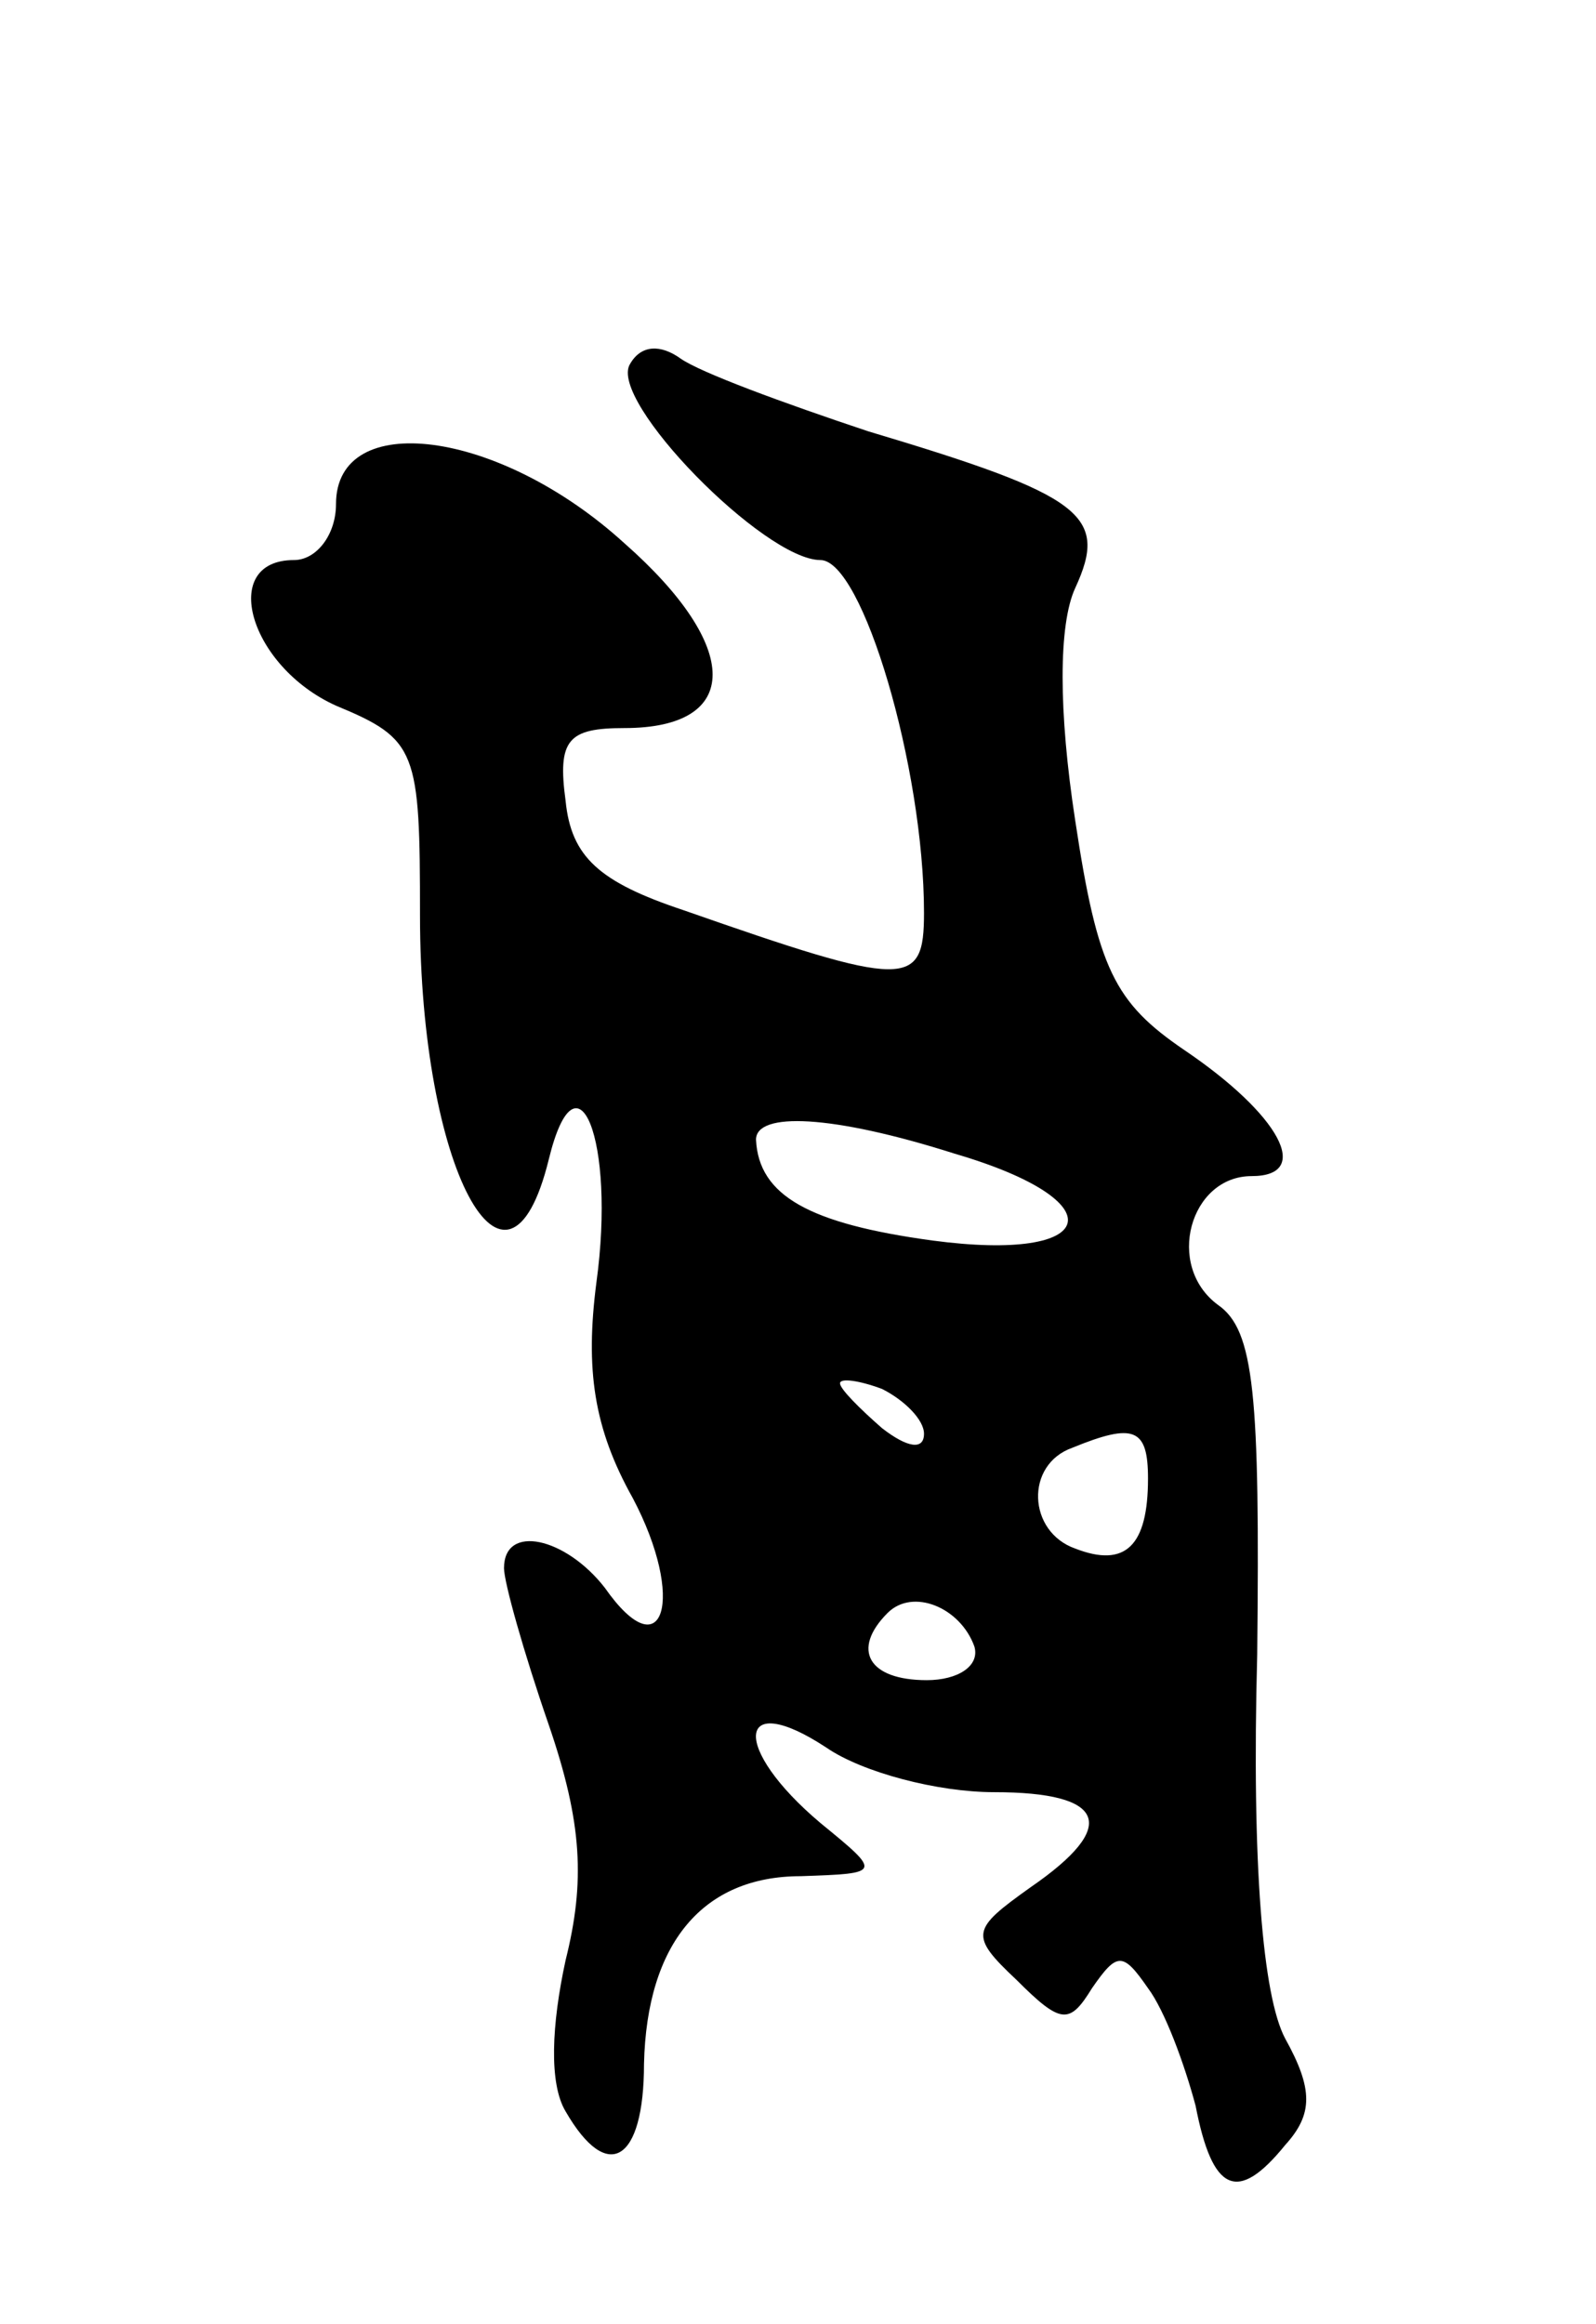 <svg version="1.0" xmlns="http://www.w3.org/2000/svg"
 width="57pt" height="83pt" viewBox="0 0 57 83"
 preserveAspectRatio="xMidYMid meet">
<g transform="translate(0,83) scale(0.1,-0.1)"
fill="#000000" stroke="none">
<path d="M225 700 c-8 -13 48 -70 68 -70 15 0 37 -74 37 -126 0 -27 -6 -27
-86 1 -30 10 -40 19 -42 39 -3 22 1 26 21 26 42 0 42 29 0 66 -45 41 -103 48
-103 14 0 -11 -7 -20 -15 -20 -27 0 -16 -38 15 -52 29 -12 30 -16 30 -75 0
-90 31 -148 46 -87 10 41 24 7 17 -44 -4 -31 -1 -52 13 -77 19 -36 11 -62 -10
-32 -14 18 -36 23 -36 7 0 -5 7 -30 16 -56 12 -35 13 -56 6 -84 -5 -23 -6 -44
0 -54 15 -26 28 -18 28 17 1 43 21 67 56 67 29 1 29 1 7 19 -32 27 -30 48 2
27 13 -9 40 -16 60 -16 40 0 45 -12 13 -34 -21 -15 -22 -17 -5 -33 16 -16 19
-16 27 -3 9 13 11 13 20 0 6 -8 13 -27 17 -42 6 -31 15 -35 32 -14 10 11 10
20 0 38 -8 15 -12 62 -10 137 1 93 -1 116 -14 125 -19 14 -10 46 12 46 22 0
10 22 -24 45 -25 17 -31 29 -39 82 -6 39 -6 70 0 83 12 26 3 33 -74 56 -30 10
-60 21 -67 26 -7 5 -14 5 -18 -2z m116 -282 c58 -17 52 -39 -8 -31 -44 6 -62
16 -63 36 0 10 27 9 71 -5z m-11 -100 c0 -6 -6 -5 -15 2 -8 7 -15 14 -15 16 0
2 7 1 15 -2 8 -4 15 -11 15 -16z m80 -16 c0 -24 -8 -32 -26 -25 -17 6 -18 30
-1 36 22 9 27 7 27 -11z m-62 -60 c2 -7 -6 -12 -17 -12 -21 0 -27 11 -14 24 9
9 26 2 31 -12z"/>
</g>
</svg>
